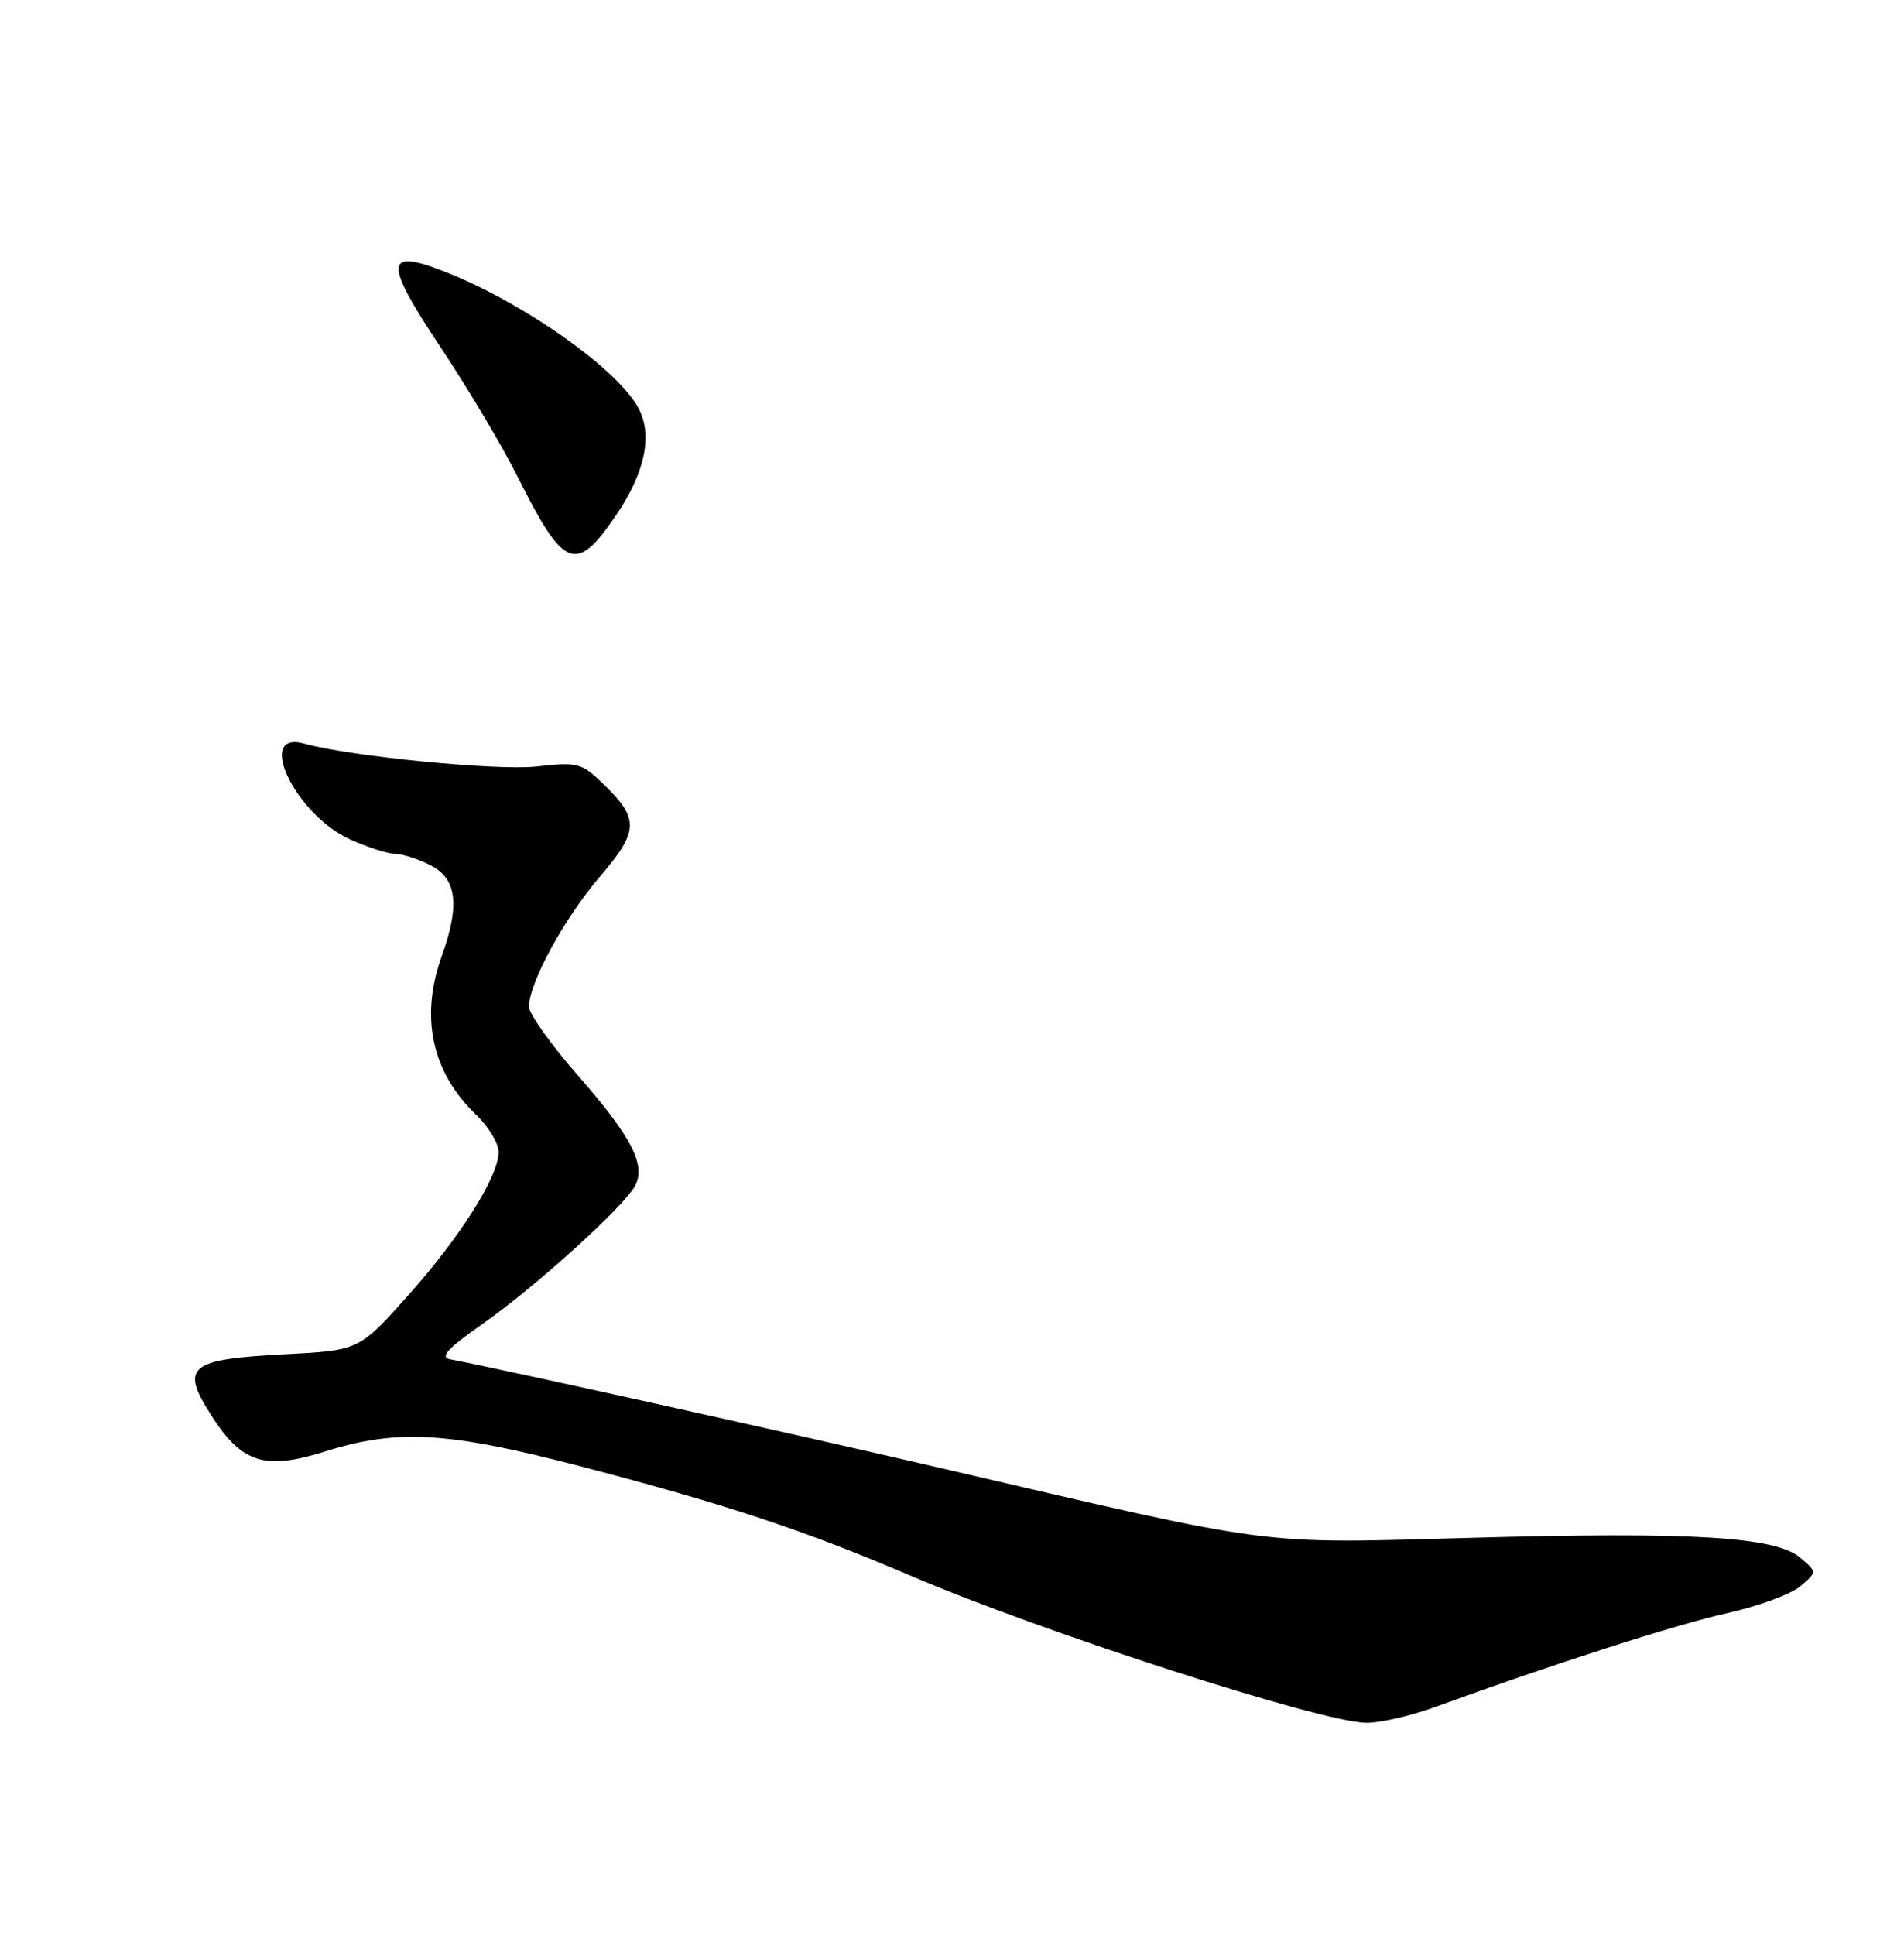 <?xml version="1.0" encoding="UTF-8" standalone="no"?>
<!DOCTYPE svg PUBLIC "-//W3C//DTD SVG 1.1//EN" "http://www.w3.org/Graphics/SVG/1.1/DTD/svg11.dtd" >
<svg xmlns="http://www.w3.org/2000/svg" xmlns:xlink="http://www.w3.org/1999/xlink" version="1.1" viewBox="0 0 252 256">
 <g >
 <path fill="currentColor"
d=" M 189.77 225.92 C 205.45 220.21 221.80 214.96 228.53 213.46 C 232.66 212.54 237.04 210.94 238.27 209.90 C 240.50 208.00 240.50 208.00 238.27 206.11 C 235.00 203.33 223.97 202.66 194.67 203.48 C 166.12 204.27 169.43 204.71 125.00 194.36 C 105.41 189.80 66.66 181.21 59.60 179.86 C 58.15 179.59 59.19 178.45 63.97 175.10 C 70.91 170.23 82.57 159.67 84.05 156.90 C 85.53 154.15 83.58 150.40 76.46 142.27 C 72.91 138.21 70.00 134.13 70.01 133.20 C 70.03 130.04 74.67 121.53 79.35 116.05 C 84.60 109.92 84.65 108.35 79.75 103.63 C 76.96 100.95 76.41 100.81 71.03 101.42 C 65.86 102.00 46.38 100.09 40.26 98.39 C 33.72 96.58 39.07 107.77 46.32 111.06 C 48.62 112.10 51.31 112.97 52.30 112.98 C 53.29 112.99 55.43 113.69 57.05 114.53 C 60.47 116.29 60.88 119.80 58.47 126.50 C 55.56 134.59 57.14 141.89 63.05 147.54 C 64.67 149.10 66.00 151.30 65.99 152.44 C 65.98 155.69 60.85 163.79 53.89 171.55 C 47.50 178.68 47.50 178.68 37.68 179.19 C 25.03 179.85 23.85 180.80 27.86 187.12 C 31.98 193.61 34.96 194.58 43.04 192.05 C 52.65 189.04 59.27 189.43 77.00 194.06 C 96.11 199.05 106.49 202.49 120.59 208.52 C 138.08 216.00 174.78 227.85 180.77 227.95 C 182.58 227.98 186.63 227.06 189.77 225.92 Z  M 81.50 68.23 C 85.34 62.60 86.40 57.68 84.55 54.10 C 81.88 48.93 69.40 40.10 58.97 35.99 C 50.88 32.80 50.75 34.58 58.23 45.82 C 61.88 51.30 66.52 59.09 68.54 63.14 C 74.64 75.33 76.23 75.96 81.50 68.23 Z "/>
</g>
</svg>